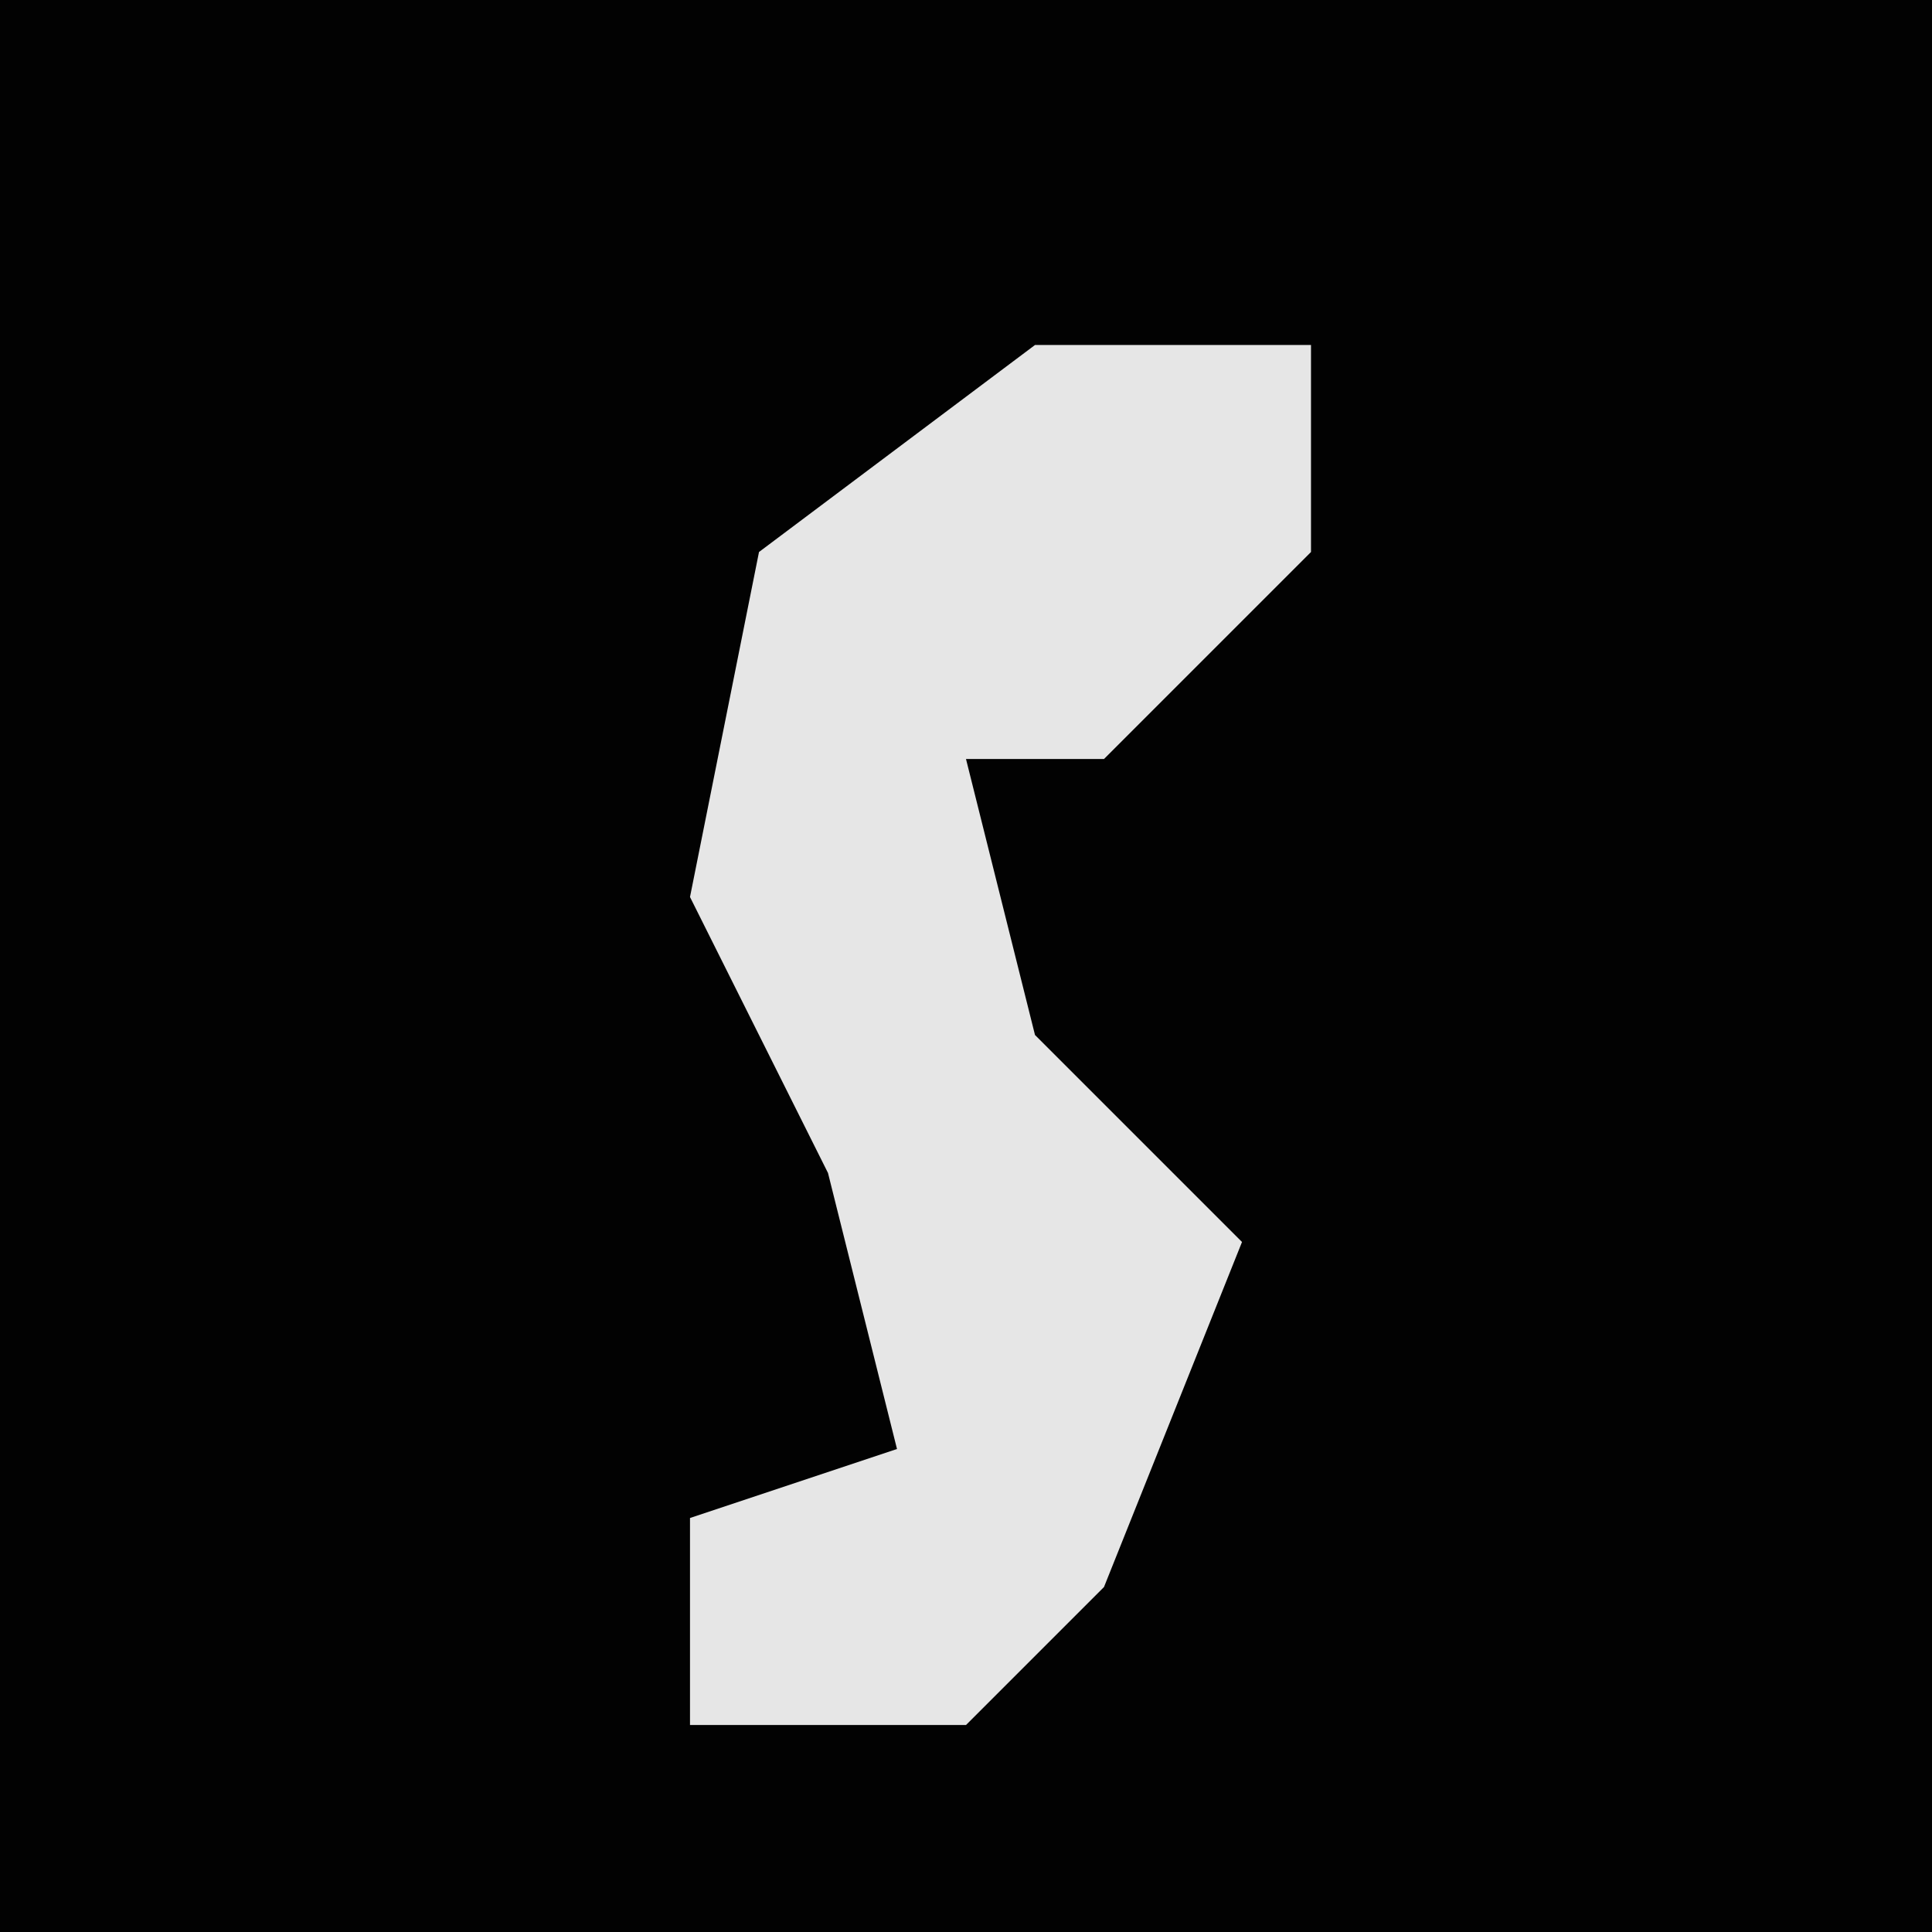 <?xml version="1.0" encoding="UTF-8"?>
<svg version="1.1" xmlns="http://www.w3.org/2000/svg" width="28" height="28">
<path d="M0,0 L28,0 L28,28 L0,28 Z " fill="#020202" transform="translate(0,0)"/>
<path d="M0,0 L4,0 L4,3 L1,6 L-1,6 L0,10 L3,13 L1,18 L-1,20 L-5,20 L-5,17 L-2,16 L-3,12 L-5,8 L-4,3 Z " fill="#E6E6E6" transform="translate(15,5)"/>
</svg>
